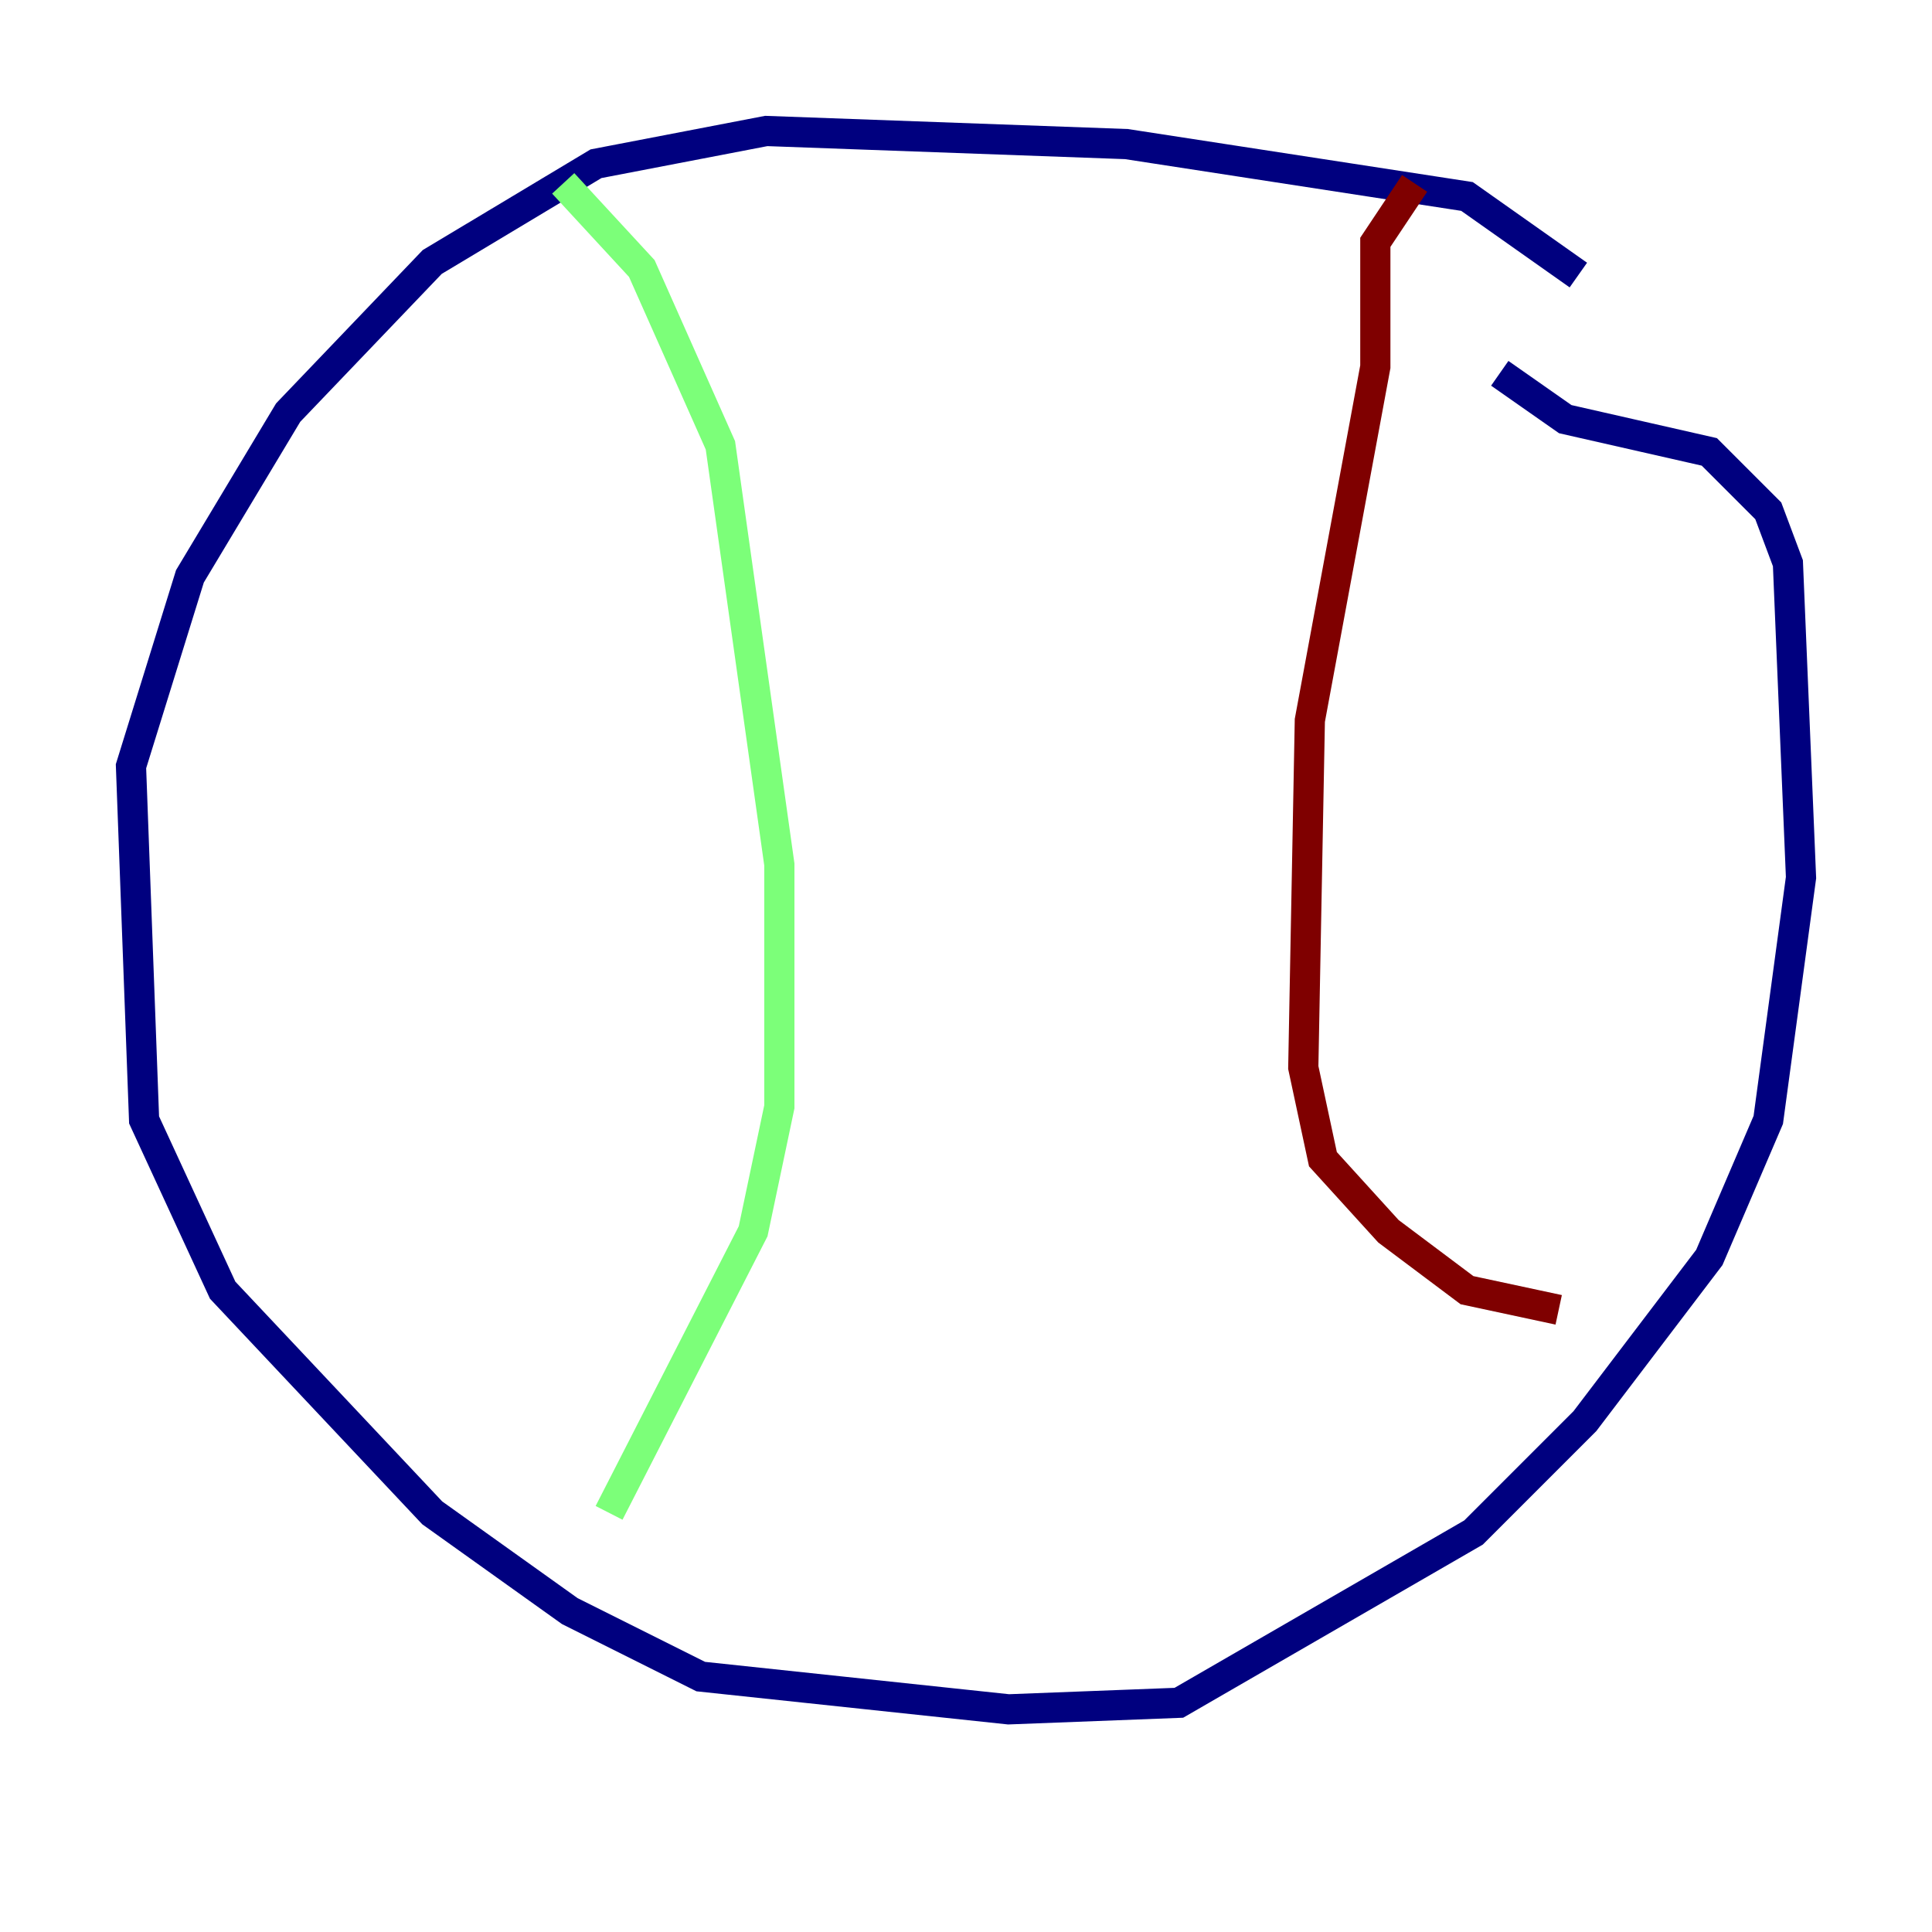 <?xml version="1.0" encoding="utf-8" ?>
<svg baseProfile="tiny" height="128" version="1.2" viewBox="0,0,128,128" width="128" xmlns="http://www.w3.org/2000/svg" xmlns:ev="http://www.w3.org/2001/xml-events" xmlns:xlink="http://www.w3.org/1999/xlink"><defs /><polyline fill="none" points="104.57,18.224 97.193,13.017 74.63,9.546 50.766,8.678 39.485,10.848 28.637,17.356 19.091,27.336 12.583,38.183 8.678,50.766 9.546,74.197 14.752,85.478 28.637,100.231 37.749,106.739 46.427,111.078 66.82,113.248 78.102,112.814 97.627,101.532 105.003,94.156 113.248,83.308 117.153,74.197 119.322,58.142 118.454,37.315 117.153,33.844 113.248,29.939 103.702,27.77 99.363,24.732" stroke="#00007f" stroke-width="2" /><polyline fill="none" points="37.315,12.149 42.522,17.79 47.729,29.505 51.634,57.275 51.634,73.329 49.898,81.573 40.352,100.231" stroke="#7cff79" stroke-width="2" /><polyline fill="none" points="93.722,12.149 91.119,16.054 91.119,24.298 86.78,47.729 86.346,70.725 87.647,76.8 91.986,81.573 97.193,85.478 103.268,86.78" stroke="#7f0000" stroke-width="2" /></svg>